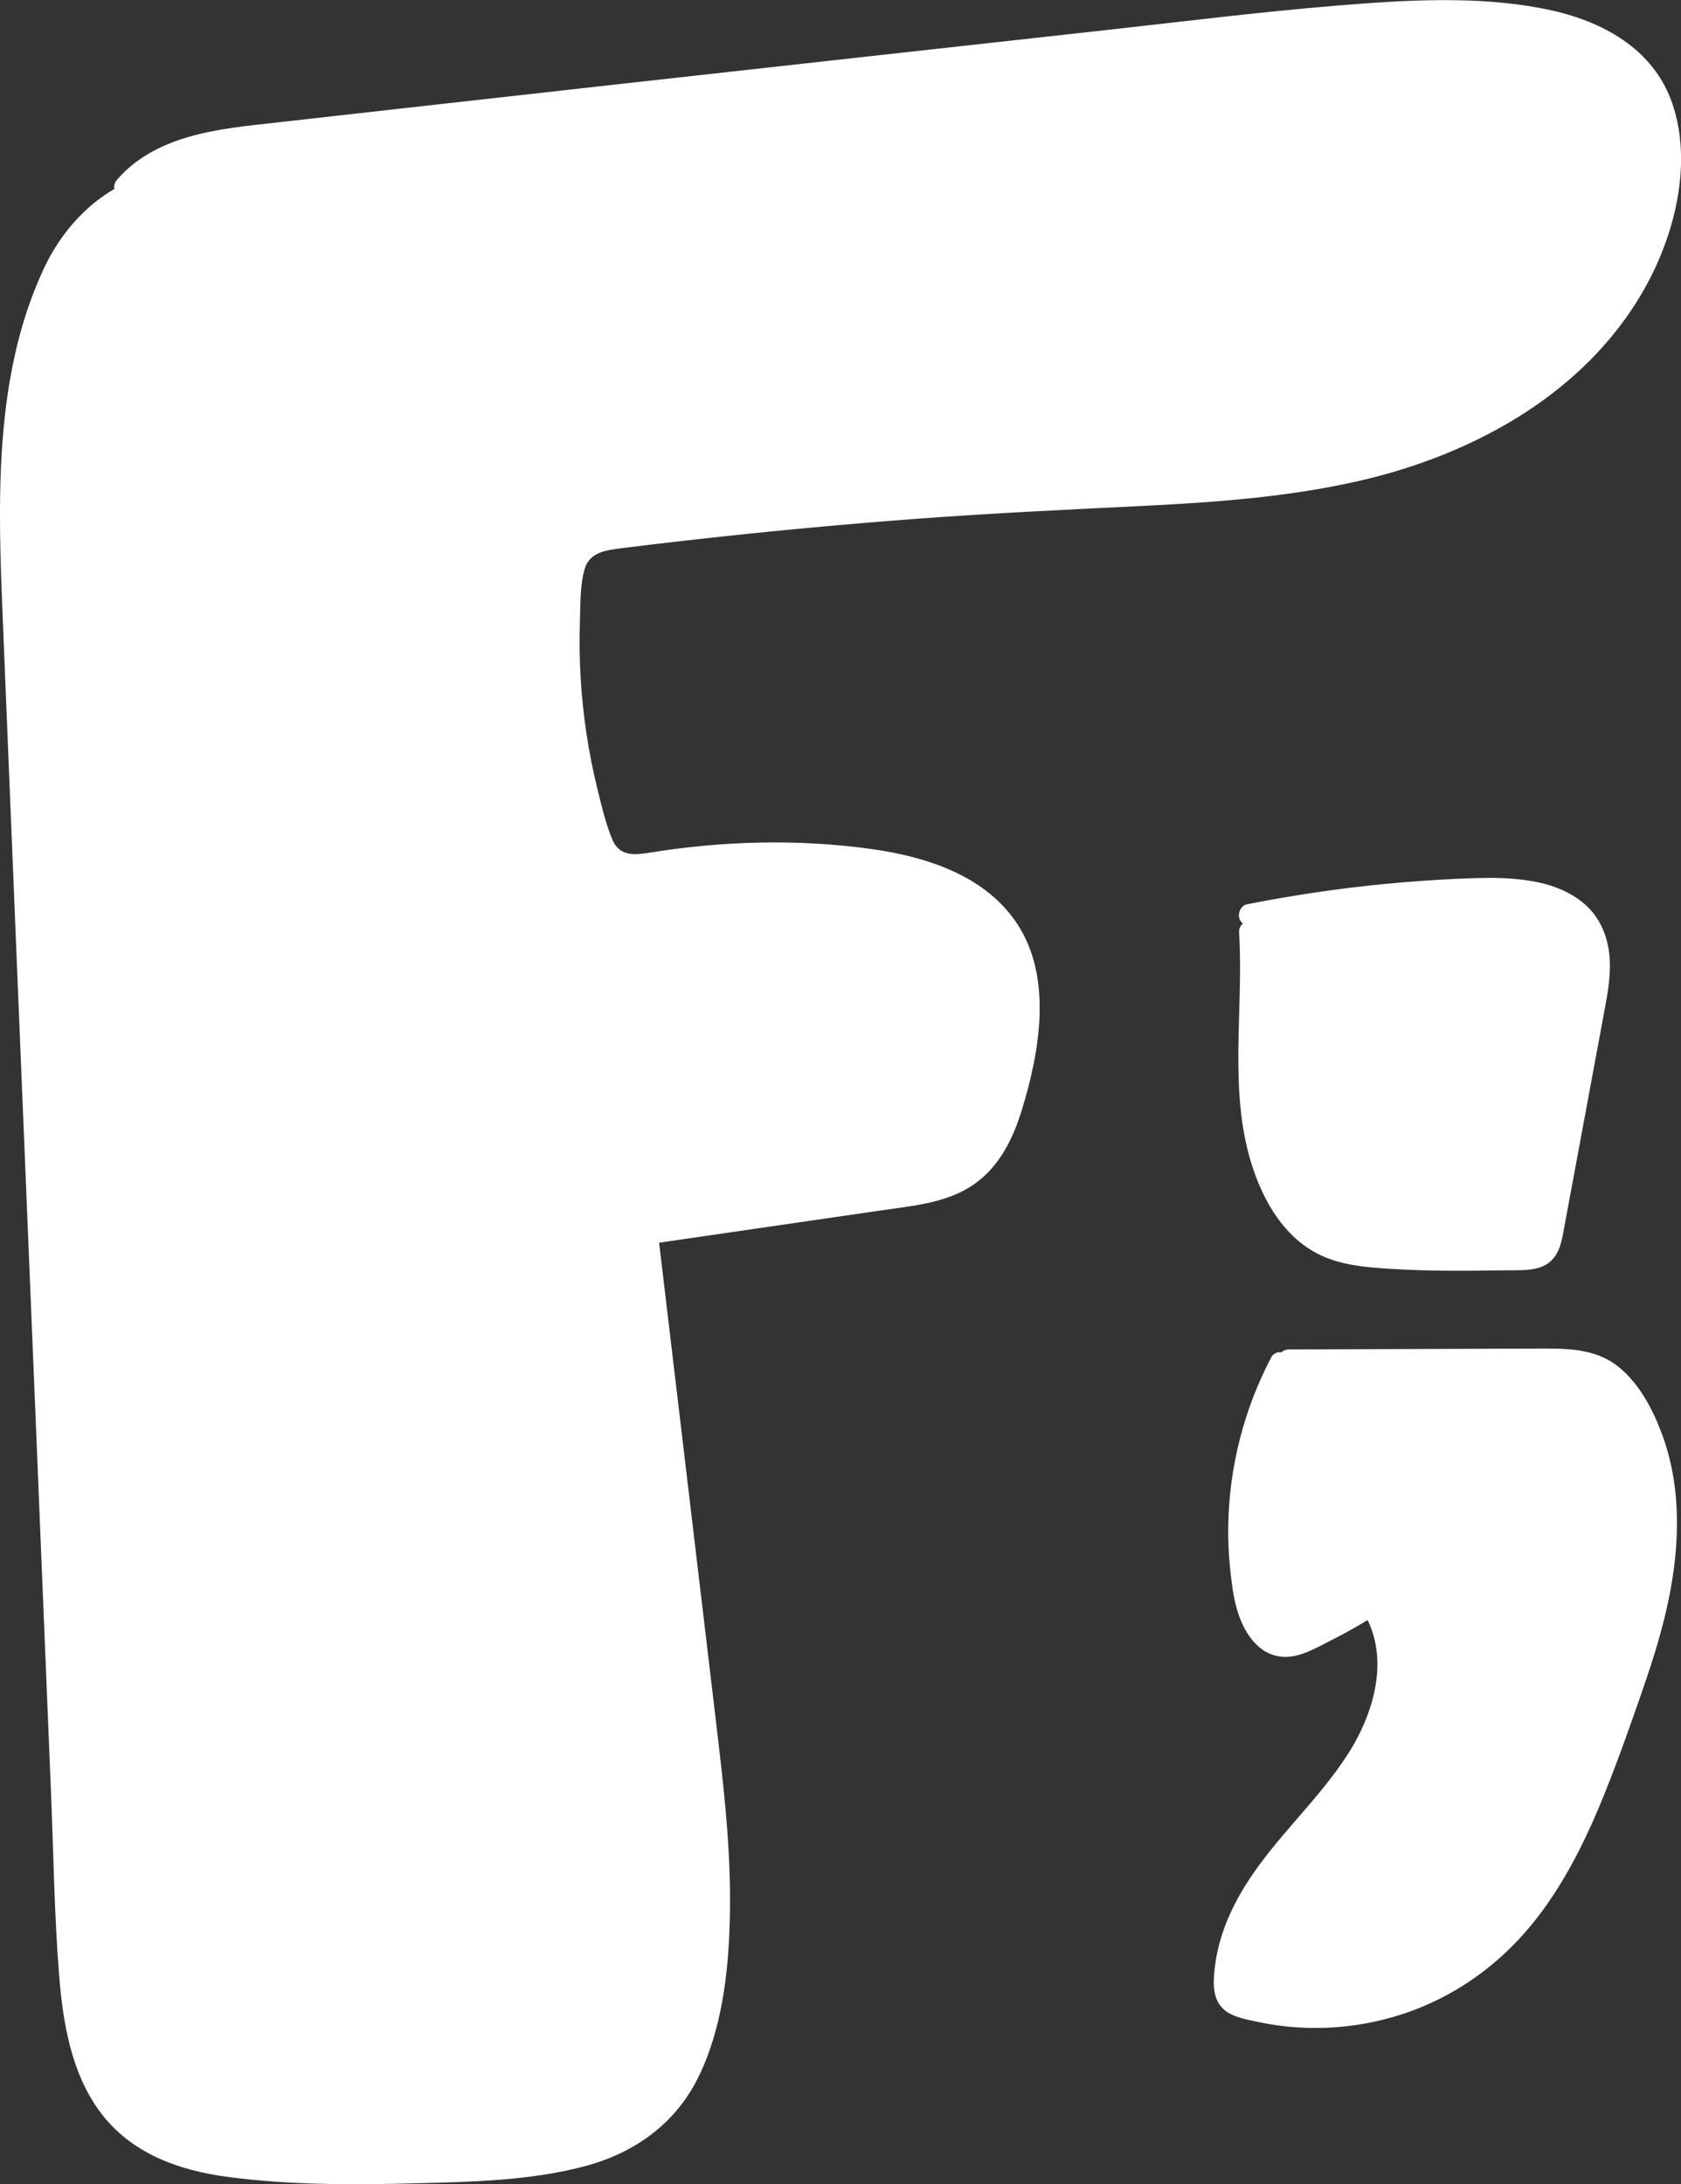 <?xml version="1.0" encoding="UTF-8"?>
<svg id="Layer_1" data-name="Layer 1" xmlns="http://www.w3.org/2000/svg" viewBox="0 0 376.7 489.3">
  <rect x="0" y="0" width="376.7" height="489.3" fill="#333333" stroke="none"/>
  <defs>
    <style>
      .cls-1 {
        fill: #fff;
        stroke-width: 0px;
      }
    </style>
  </defs>
  <g>
    <path class="cls-1" d="m69.17,41.88c-15.71-2.62-33.48-4.76-46.11,4.95-6.99,5.37-11.18,13.61-14.01,21.96-7.76,22.85-6.85,47.6-5.86,71.7,4.03,97.86,8.05,195.72,12.08,293.59.64,15.46,2.16,32.82,14.02,42.76,8.4,7.04,20.04,8.51,30.98,9.2,17.66,1.11,35.41.93,53.04-.54,11.85-.99,24.47-2.91,33.29-10.89,7.79-7.05,11.27-17.7,12.94-28.07,3.22-20.06.82-40.55-1.57-60.73-4.34-36.51-8.68-73.02-13.02-109.53,18.58-2.7,37.16-5.4,55.73-8.1,5.91-.86,12.09-1.83,16.86-5.41,6.07-4.56,8.58-12.37,10.38-19.74,2.76-11.35,4.41-24.09-1.66-34.06-6.81-11.19-21.04-15.18-34.05-16.67-15.34-1.76-30.92-1.37-46.15,1.15-2.89.48-6.13.96-8.51-.74-1.83-1.3-2.67-3.55-3.36-5.68-5.87-18.16-7.99-37.53-6.2-56.53.23-2.44.59-5.03,2.19-6.88,1.98-2.3,5.27-2.83,8.29-3.21,34.26-4.3,68.69-7.27,103.18-8.91,28.01-1.33,56.79-1.93,82.73-12.58s48.83-34.07,49.67-62.1c.17-5.8-.64-11.76-3.41-16.85-6.75-12.4-22.67-16.18-36.76-16.97-19.51-1.1-39.05,1.05-58.47,3.2-72.32,7.99-144.65,15.99-216.95,24.15-11.11,1.25-23.36,3.11-30.5,11.71"/>
    <path class="cls-1" d="m69.84,39.47c-11.41-1.89-23.38-3.64-34.81-.91s-20.23,10.94-25.25,21.7C-1.51,84.46-.44,112.67.62,138.7c2.37,58.35,4.8,116.7,7.2,175.05,1.21,29.36,2.42,58.72,3.62,88.08.56,13.59.73,27.26,1.82,40.81.85,10.54,2.71,21.76,9.16,30.46,6.87,9.27,17.54,13.1,28.61,14.57,13.65,1.81,27.72,1.81,41.46,1.45,12.84-.33,26.43-.55,38.9-3.94,11.18-3.04,20.32-9.76,25.35-20.35,5.52-11.63,6.74-25.15,6.85-37.85.12-14.11-1.58-28.15-3.24-42.13-3.47-29.21-6.94-58.41-10.41-87.62-.83-6.98-1.66-13.97-2.49-20.95l-1.84,2.41c17.32-2.52,34.64-5.03,51.96-7.55,7.1-1.03,14.9-1.67,20.92-5.99,5.52-3.95,8.53-10.1,10.48-16.44,4.02-13.08,6.98-29.72-1.1-41.87-7.17-10.77-20.38-14.94-32.58-16.64-16.39-2.28-33.11-1.85-49.43.77-3.66.59-7.05.99-8.68-2.98-1.47-3.57-2.38-7.49-3.3-11.23-2.01-8.17-3.27-16.51-3.76-24.92-.25-4.23-.3-8.48-.16-12.72.12-3.75,0-7.98,1.04-11.61,1.1-3.87,4.96-4.28,8.43-4.72,4.44-.56,8.89-1.09,13.33-1.59,17.47-2,34.98-3.66,52.52-4.97s34.2-2.07,51.31-2.92c15.98-.8,32.04-1.97,47.68-5.51,26.43-5.98,52.41-20.35,65.34-45.15,6.02-11.55,9.45-26.47,5.24-39.18s-16.11-18.92-28.37-21.41c-15.32-3.1-31.59-2.06-47.05-.79-17.44,1.43-34.82,3.62-52.21,5.54-35.21,3.89-70.41,7.79-105.61,11.71-17.52,1.95-35.04,3.91-52.56,5.88-8.76.98-17.52,1.97-26.28,2.96-6.92.78-13.96,1.39-20.67,3.36-6.05,1.77-11.75,4.73-15.89,9.57-2.08,2.43,1.44,5.98,3.54,3.54,9.1-10.62,25.5-10.61,38.29-12.05,17.04-1.92,34.08-3.83,51.13-5.74,34.25-3.83,68.49-7.63,102.74-11.42,17.05-1.89,34.09-3.77,51.14-5.65,16.92-1.87,33.89-3.84,50.95-3.76,12.62.06,26.99.61,37.64,8.28,11.5,8.28,11.48,23.99,7.84,36.38-7.51,25.56-31.56,42.79-56,50.33-15.01,4.63-30.68,6.47-46.3,7.52-16.47,1.1-32.97,1.58-49.44,2.66-17.07,1.12-34.12,2.56-51.13,4.33-8.59.89-17.16,1.87-25.73,2.93-6.67.82-13.44,1.93-14.92,9.65s-1.25,15.63-.88,23.22c.39,8.09,1.46,16.16,3.19,24.07.87,4,1.92,7.95,3.14,11.86.92,2.94,1.89,6.1,4.41,8.08s5.97,2.09,9.15,1.65c4.05-.56,8.08-1.23,12.15-1.63,15.02-1.46,31.15-1.53,45.87,2.25,5.96,1.53,11.96,3.9,16.59,8.06,5.06,4.54,7.75,10.78,8.25,17.51.54,7.24-.84,14.5-2.64,21.48-1.62,6.31-3.9,13.35-9.5,17.27-6.01,4.2-14.27,4.51-21.3,5.53-8.34,1.21-16.69,2.42-25.03,3.64s-16.69,2.42-25.03,3.64c-.97.14-1.95,1.43-1.84,2.41,3.32,27.94,6.64,55.87,9.96,83.81,1.65,13.86,3.46,27.71,4.84,41.6s2.04,26.86.44,40.21c-1.35,11.31-4.4,23.72-13.42,31.44s-20.95,8.85-31.9,9.73c-13.86,1.12-27.79,1.44-41.68.97-11.34-.39-24.12-.31-34.47-5.63-9.75-5.01-14.44-14.65-16.53-25.01-2.34-11.66-2.11-23.86-2.6-35.69-1.16-28.08-2.31-56.15-3.47-84.23-2.31-56.15-4.62-112.3-6.93-168.45-.56-13.56-1.27-27.12-1.56-40.68-.29-13.16-.04-26.44,2.34-39.42,2.12-11.52,5.54-24.56,13.9-33.24,7.98-8.29,19.49-9.97,30.49-9.41,5.58.28,11.12,1.1,16.63,2.01,3.15.52,4.5-4.3,1.33-4.82h0Z"/>
  </g>
  <g>
    <path class="cls-1" d="m280.16,208.74c1.37,20.6-3.75,43.04,6.87,60.74,1.86,3.11,4.22,5.99,7.24,7.99,4.62,3.06,10.37,3.79,15.89,4.18,10.33.73,20.69.53,31.04.34,1.39-.03,2.86-.08,4.02-.83,1.71-1.1,2.22-3.32,2.59-5.32,3.11-16.77,6.22-33.54,9.34-50.32,1.08-5.84,2.09-12.22-.77-17.43-4.37-7.97-15.2-9.12-24.28-8.89-17.46.44-34.88,2.38-52,5.79"/>
    <path class="cls-1" d="m277.66,208.74c1.14,17.7-2.64,36.33,3.28,53.47,2.96,8.58,8.21,16.69,17.1,19.85,4.34,1.55,9.04,1.91,13.61,2.19,5.25.33,10.51.43,15.76.42,2.63,0,5.26-.03,7.89-.08s5.1.08,7.6-.19,4.63-1.29,5.91-3.51c1.11-1.93,1.4-4.2,1.8-6.35,1.93-10.42,3.87-20.84,5.8-31.26.98-5.29,1.96-10.58,2.95-15.88.85-4.59,1.81-9.31,1.23-13.99-.52-4.2-2.31-8.18-5.58-10.96-2.9-2.46-6.44-3.95-10.13-4.75s-7.59-1.06-11.4-1.03c-5.02.04-10.05.32-15.05.68-10.48.73-20.92,2.01-31.27,3.8-2.57.44-5.14.92-7.7,1.43-1.33.26-2.09,1.84-1.75,3.08.38,1.38,1.75,2.01,3.08,1.75,9.63-1.91,19.34-3.37,29.11-4.33,4.95-.49,9.92-.85,14.89-1.1,4.16-.2,8.35-.43,12.51-.22,5.98.3,13.36,1.58,16.7,7.17,2.09,3.5,1.99,7.78,1.48,11.7-.61,4.7-1.66,9.36-2.52,14.01-1.83,9.85-3.66,19.7-5.48,29.55-.45,2.44-.91,4.88-1.36,7.33-.39,2.09-.53,4.53-1.41,6.49-.73,1.63-2.42,1.47-3.97,1.5-2.46.05-4.93.09-7.39.13-4.93.07-9.86.08-14.79-.06-4.56-.13-9.22-.23-13.73-.97-3.97-.65-7.93-1.87-10.98-4.61s-5.08-6.16-6.74-9.76c-3.37-7.35-4.26-15.61-4.45-23.61-.21-8.54.38-17.07.26-25.61-.03-2.09-.1-4.18-.24-6.27-.09-1.35-1.09-2.5-2.5-2.5-1.29,0-2.59,1.15-2.5,2.5h0Z"/>
  </g>
  <g>
    <path class="cls-1" d="m286.98,305.45c-8.33,15.79-11.18,34.4-7.94,51.96.94,5.08,3.61,11.12,8.77,11.27,1.76.05,3.44-.65,5.05-1.37,5.02-2.27,9.87-4.9,14.5-7.88,5.93,8.88,4.31,21.05-.65,30.51s-12.74,17.06-19.47,25.36c-6.72,8.3-12.65,18.06-12.71,28.74,0,1.42.14,2.96,1.11,4,.72.78,1.78,1.14,2.8,1.44,18.73,5.55,40.13.97,54.96-11.75,15.44-13.25,22.87-33.32,29.7-52.49,4.15-11.65,8.33-23.43,9.74-35.72s-.18-25.32-6.86-35.73c-1.96-3.06-4.43-5.93-7.7-7.5-3.52-1.69-7.57-1.71-11.47-1.69-19.32.07-38.63.13-57.95.2"/>
    <path class="cls-1" d="m284.82,304.19c-6.08,11.59-9.38,24.54-9.58,37.63-.05,3.19.09,6.39.42,9.56s.68,6.17,1.53,9.12c1.42,4.94,4.61,10.29,10.29,10.66,3.79.25,7.61-2.08,10.89-3.73,3.51-1.77,6.93-3.73,10.24-5.84l-3.42-.9c6.53,9.98,2.91,22.77-3.03,32.09-6.81,10.69-16.63,19.08-23.28,29.91-3.31,5.39-5.79,11.3-6.59,17.6-.38,3-.75,6.74,1.34,9.23,1.92,2.3,5.53,2.84,8.31,3.44,11.43,2.45,23.58,1.53,34.54-2.53,11.27-4.17,20.76-11.45,28.08-20.94,7.27-9.43,12.22-20.36,16.49-31.42,2.24-5.8,4.32-11.67,6.37-17.54,2.31-6.59,4.49-13.24,6.04-20.05,2.89-12.66,3.63-26.31-.84-38.71-2.04-5.66-5.1-11.68-9.87-15.53-5.47-4.42-12.28-4.15-18.94-4.13-14.65.05-29.31.1-43.96.15-3.66.01-7.33.02-10.99.04-3.22.01-3.22,5.01,0,5,14.24-.05,28.47-.1,42.71-.15,3.58-.01,7.16-.02,10.74-.04,3.23-.01,6.5-.15,9.73.13,2.71.24,5.35,1.04,7.49,2.78,2.27,1.85,3.95,4.31,5.38,6.83,5.87,10.3,6.85,22.81,5.21,34.36-1.85,13.06-6.6,25.57-11.07,37.92-7.51,20.75-16.98,42.86-37.56,53.63-9.71,5.08-20.86,7.25-31.77,6.33-2.69-.23-5.36-.67-7.99-1.31-1.17-.29-2.44-.53-3.55-1-1.19-.5-1.16-1.59-1.16-2.75,0-5.87,2.06-11.55,4.88-16.63,5.97-10.73,15.28-18.99,22.39-28.9,6.7-9.34,11.38-21.16,8.51-32.75-.66-2.69-1.79-5.28-3.31-7.6-.72-1.1-2.23-1.66-3.42-.9-2.72,1.74-5.5,3.37-8.35,4.87-2.68,1.41-5.5,3.06-8.44,3.85-1.97.54-3.47-.15-4.73-1.6s-2.07-3.49-2.6-5.38c-1.5-5.35-1.79-11.22-1.73-16.75s.74-11.43,2.04-17.02c1.5-6.44,3.79-12.66,6.86-18.52,1.49-2.85-2.82-5.38-4.32-2.52h0Z"/>
  </g>
</svg>
